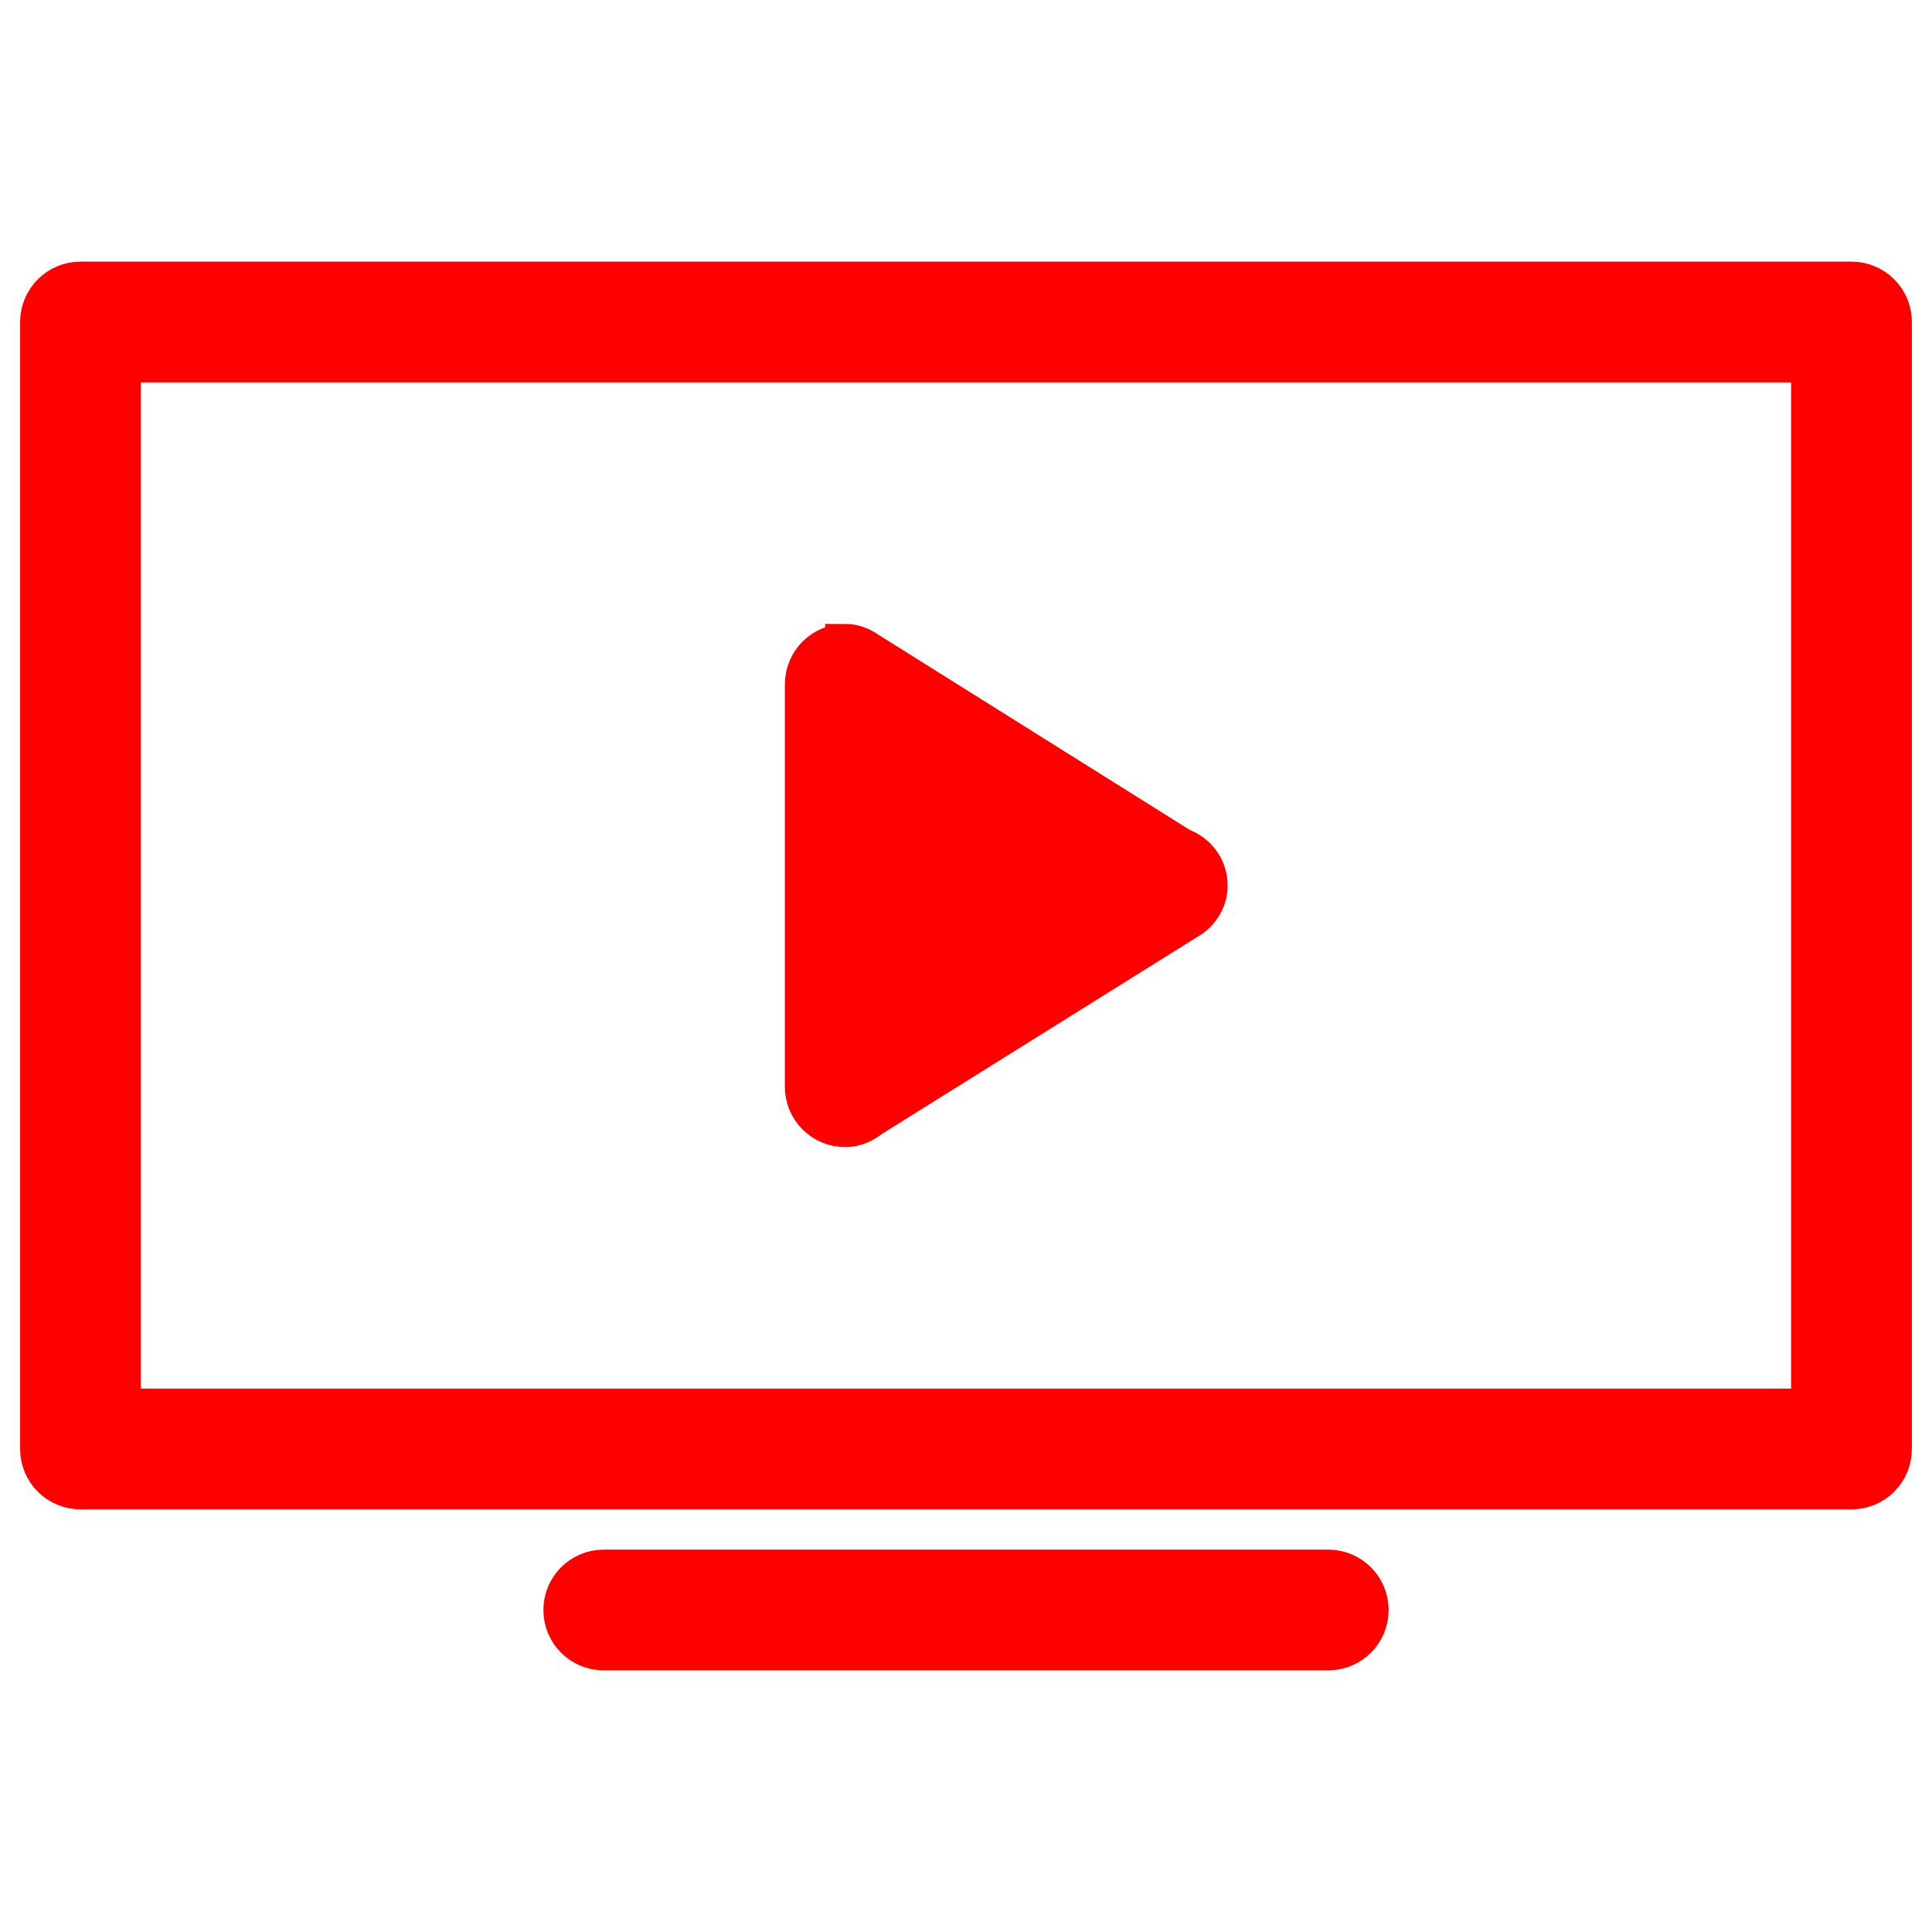 <svg width="48" height="48" xmlns="http://www.w3.org/2000/svg">

 <g>
  <title>background</title>
  <rect fill="none" id="canvas_background" height="402" width="582" y="-1" x="-1"/>
 </g>
 <g>
  <title>Layer 1</title>
  <path fill="#ff0000" stroke="#ff0000" id="svg_1" fill-rule="evenodd" d="m46,37l-44,0c-0.553,0 -1,-0.447 -1,-1l0,-28c0,-0.552 0.447,-1 1,-1l44,0c0.553,0 1,0.448 1,1l0,28c0,0.553 -0.447,1 -1,1zm-1,-28l-42,0l0,26l42,0l0,-26zm-24,7c0.214,0 0.4,0.082 0.563,0.196l7.771,4.872c0.386,0.137 0.666,0.498 0.666,0.932c0,0.325 -0.165,0.601 -0.405,0.783l-7.974,4.981c-0.172,0.14 -0.383,0.236 -0.621,0.236c-0.553,0 -1,-0.447 -1,-1l0,-10c0,-0.552 0.447,-1 1,-1zm-6,23l18,0c0.553,0 1,0.447 1,1s-0.447,1 -1,1l-18,0c-0.553,0 -1,-0.447 -1,-1s0.447,-1 1,-1z" clip-rule="evenodd"/>
 </g>
</svg>